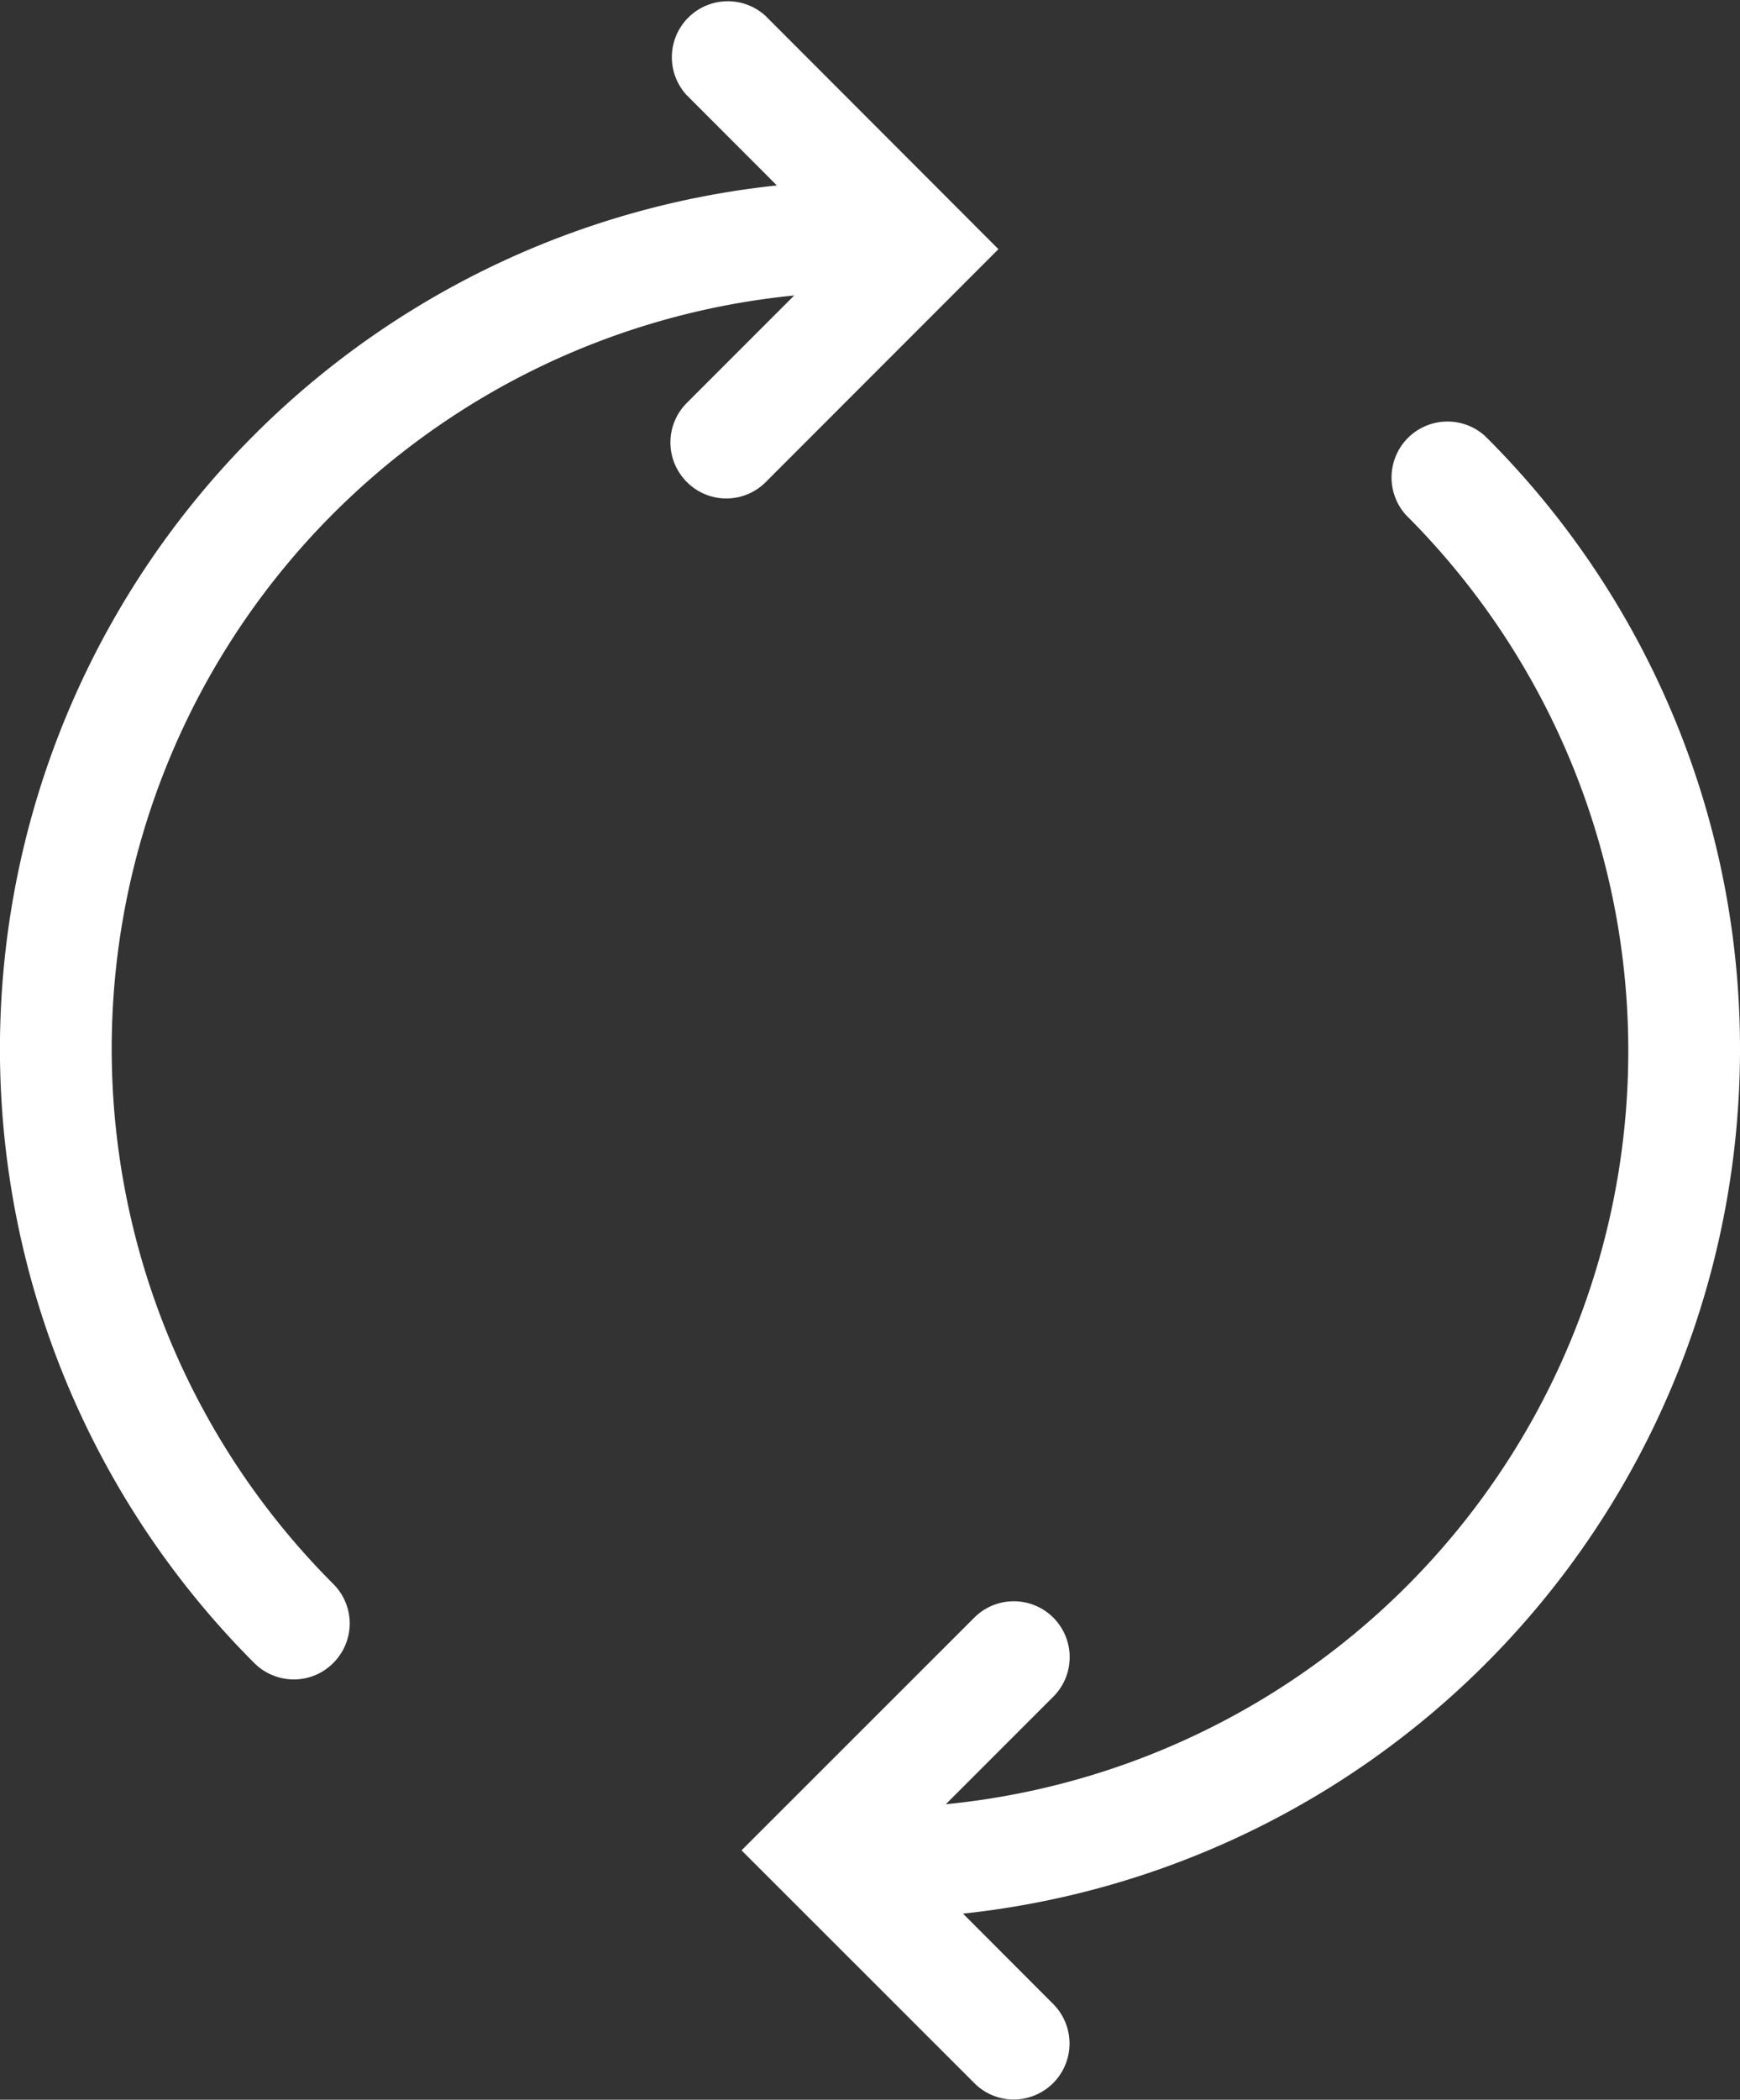 <svg xmlns="http://www.w3.org/2000/svg" width="15.084" height="18.195" viewBox="0 0 15.084 18.195"><rect x="0" y="0" width="15.084" height="18.195" fill="#333333" stroke="none"/><defs><style>.a{fill:#ffffff;stroke:#ffffff;stroke-width:0.5px;}</style></defs><g transform="translate(-5.909 0.25)"><g transform="translate(6.159 0)"><path class="a" d="M40.077,19.637a7.229,7.229,0,0,0-2.132-5.148.235.235,0,0,0-.331.332,6.809,6.809,0,0,1-4.807,11.624l1.39-1.39a.234.234,0,0,0-.331-.332l-1.841,1.84,1.841,1.84a.229.229,0,0,0,.165.069.235.235,0,0,0,.166-.4L33.027,26.9A7.283,7.283,0,0,0,40.077,19.637Z" transform="translate(-25.493 -10.779)"/><path class="a" d="M12.372.068A.235.235,0,0,0,12.041.4l1.168,1.169A7.274,7.274,0,0,0,8.29,13.984a.235.235,0,0,0,.166.069.231.231,0,0,0,.165-.069.233.233,0,0,0,0-.332A6.809,6.809,0,0,1,13.429,2.029L12.04,3.418a.234.234,0,0,0,0,.332.232.232,0,0,0,.331,0l1.84-1.841Z" transform="translate(-6.159 0)"/></g></g></svg>